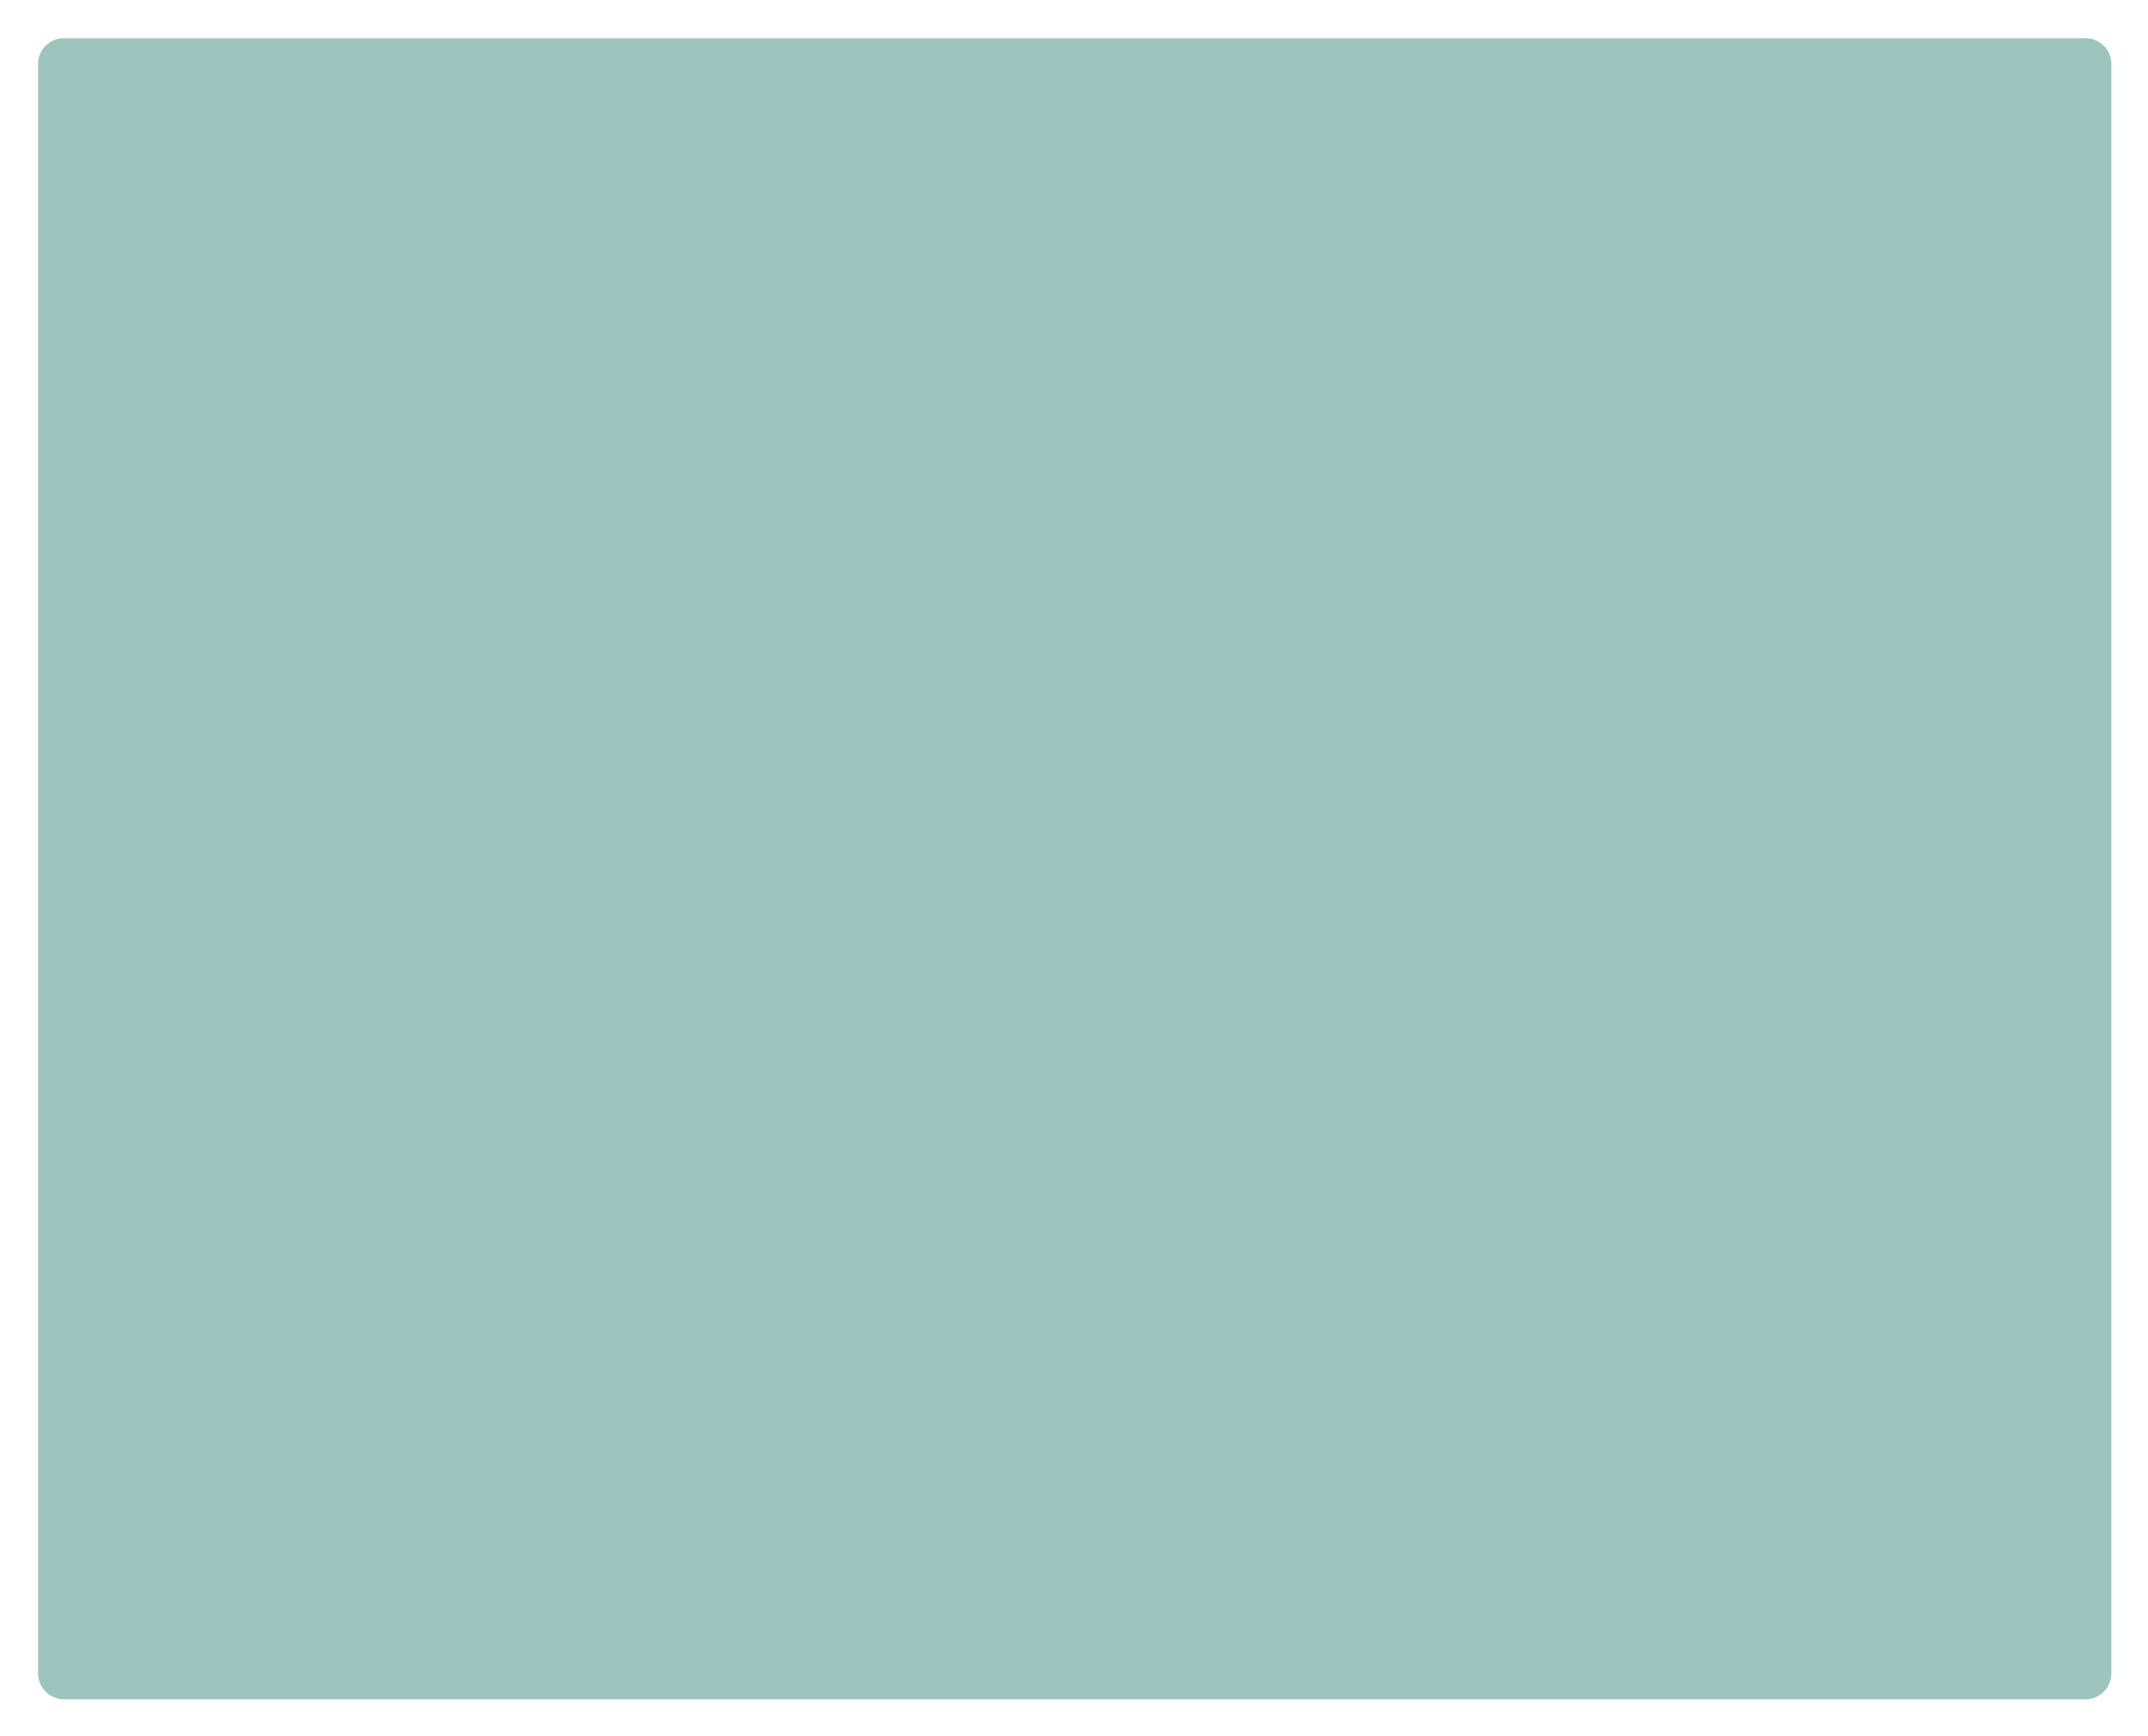 <svg width="829" height="670" viewBox="0 0 829 670" fill="none" xmlns="http://www.w3.org/2000/svg">
<g filter="url(#filter0_ddf_407_2537)">
<path d="M14.695 24.734C14.695 19.212 19.172 14.734 24.695 14.734H804.867C810.39 14.734 814.867 19.212 814.867 24.734V645.999C814.867 651.522 810.39 655.999 804.867 655.999H24.695C19.172 655.999 14.695 651.522 14.695 645.999V24.734Z" fill="#9DC5BB"/>
</g>
<defs>
<filter id="filter0_ddf_407_2537" x="0.695" y="0.734" width="828.172" height="669.266" filterUnits="userSpaceOnUse" color-interpolation-filters="sRGB">
<feFlood flood-opacity="0" result="BackgroundImageFix"/>
<feColorMatrix in="SourceAlpha" type="matrix" values="0 0 0 0 0 0 0 0 0 0 0 0 0 0 0 0 0 0 127 0" result="hardAlpha"/>
<feOffset dx="-4" dy="4"/>
<feGaussianBlur stdDeviation="5"/>
<feComposite in2="hardAlpha" operator="out"/>
<feColorMatrix type="matrix" values="0 0 0 0 0.184 0 0 0 0 0.192 0 0 0 0 0.573 0 0 0 0.25 0"/>
<feBlend mode="normal" in2="BackgroundImageFix" result="effect1_dropShadow_407_2537"/>
<feColorMatrix in="SourceAlpha" type="matrix" values="0 0 0 0 0 0 0 0 0 0 0 0 0 0 0 0 0 0 127 0" result="hardAlpha"/>
<feOffset dx="4" dy="-4"/>
<feGaussianBlur stdDeviation="5"/>
<feComposite in2="hardAlpha" operator="out"/>
<feColorMatrix type="matrix" values="0 0 0 0 0.184 0 0 0 0 0.192 0 0 0 0 0.573 0 0 0 0.25 0"/>
<feBlend mode="normal" in2="effect1_dropShadow_407_2537" result="effect2_dropShadow_407_2537"/>
<feBlend mode="normal" in="SourceGraphic" in2="effect2_dropShadow_407_2537" result="shape"/>
<feGaussianBlur stdDeviation="1" result="effect3_foregroundBlur_407_2537"/>
</filter>
</defs>
</svg>
